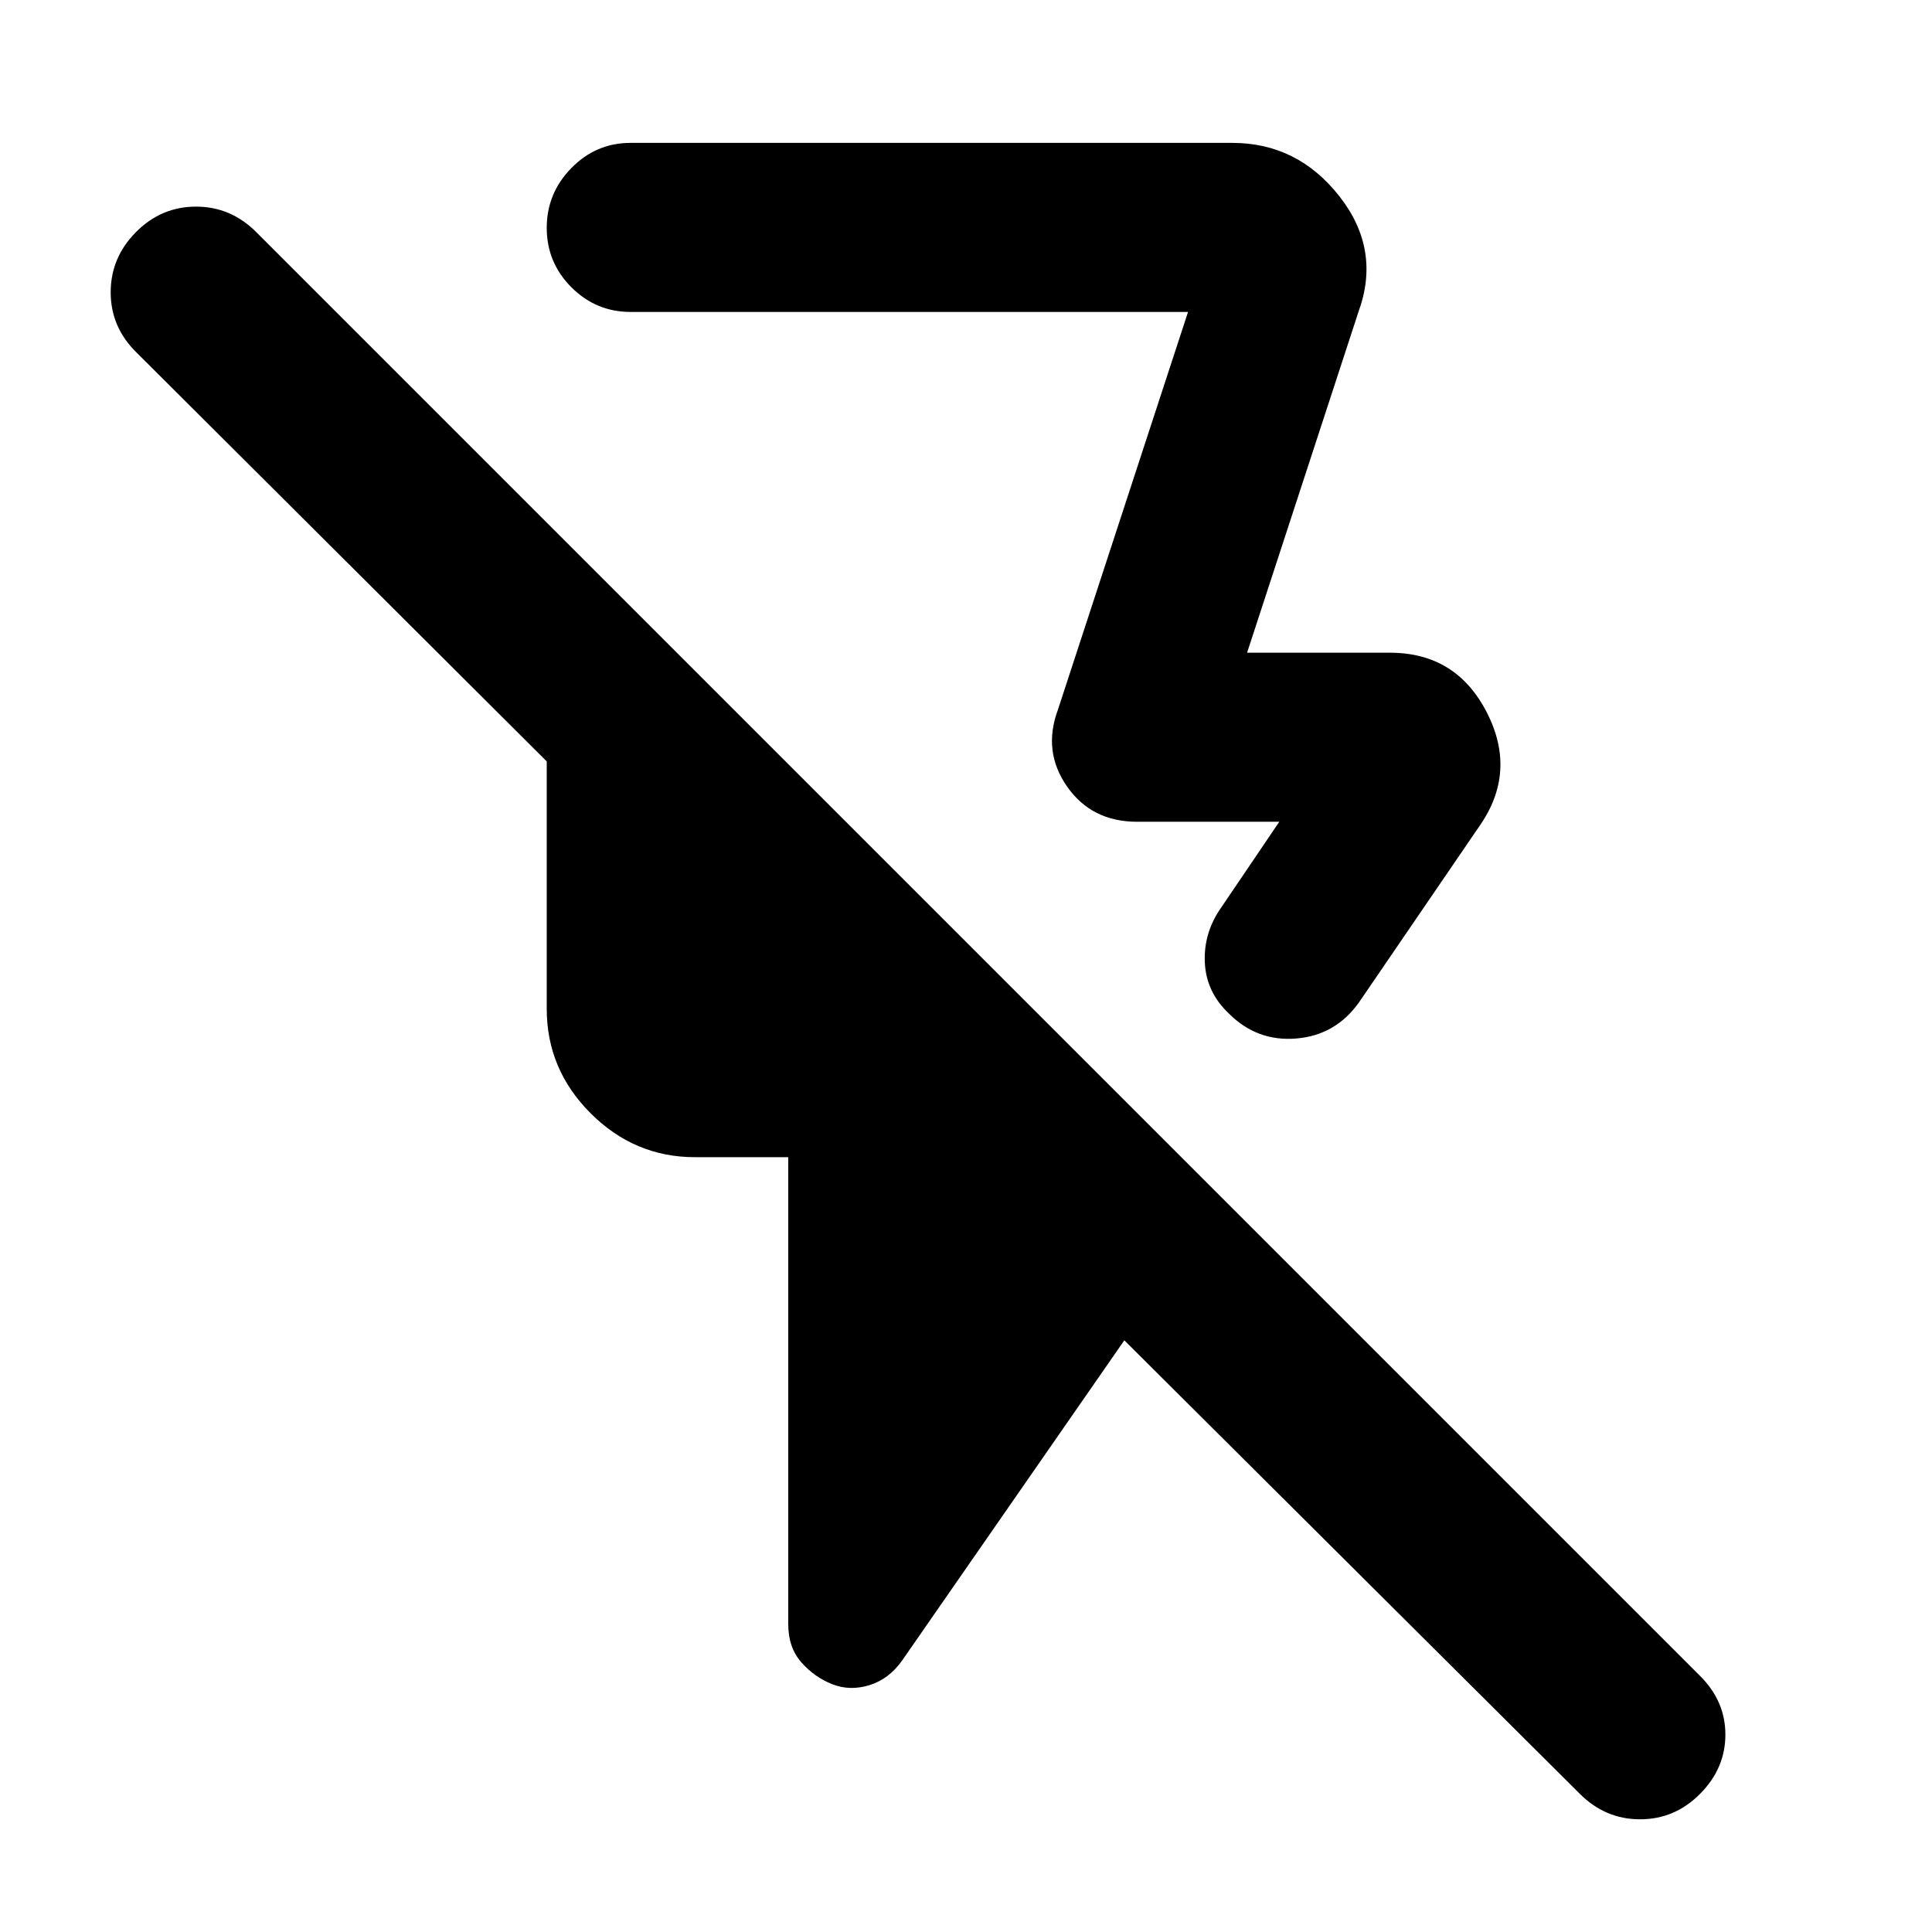 <svg xmlns="http://www.w3.org/2000/svg" height="40" viewBox="0 -960 960 960" width="40"><path d="m675-805-55.33 169.33h71q32.91 0 48.12 29.67T735-549.33L675.33-462q-11.61 16.37-31.14 18.02-19.52 1.65-33.52-12.35-11.34-10.67-12-25.5-.67-14.84 8.33-27.5l28.67-42.34H565q-22.55 0-34.77-17.5-12.23-17.5-4.56-38.16L590.33-805h-277q-17.18 0-29.42-12.27-12.24-12.27-12.24-29.5t12.24-29.73q12.24-12.5 29.42-12.5h299q32.37 0 53.19 26.5Q686.33-836 675-805ZM785-68.67 558.67-294 448.33-135q-6.58 9.33-16.27 12.33-9.68 3-18.47-.43-8.79-3.44-15.36-10.84-6.56-7.4-6.56-19.06v-232h-46.34q-30.03 0-51.85-21.81-21.81-21.82-21.81-51.86v-123L67.67-785Q55-797.53 55-814.77q0-17.23 12.56-29.9 12.56-12.66 29.83-12.66 17.28 0 29.94 12.66l717.34 717.34q12.66 12.54 12.66 29.27t-12.56 29.39Q832.21-56 814.94-56 797.67-56 785-68.67ZM466-643.33Z"/></svg>